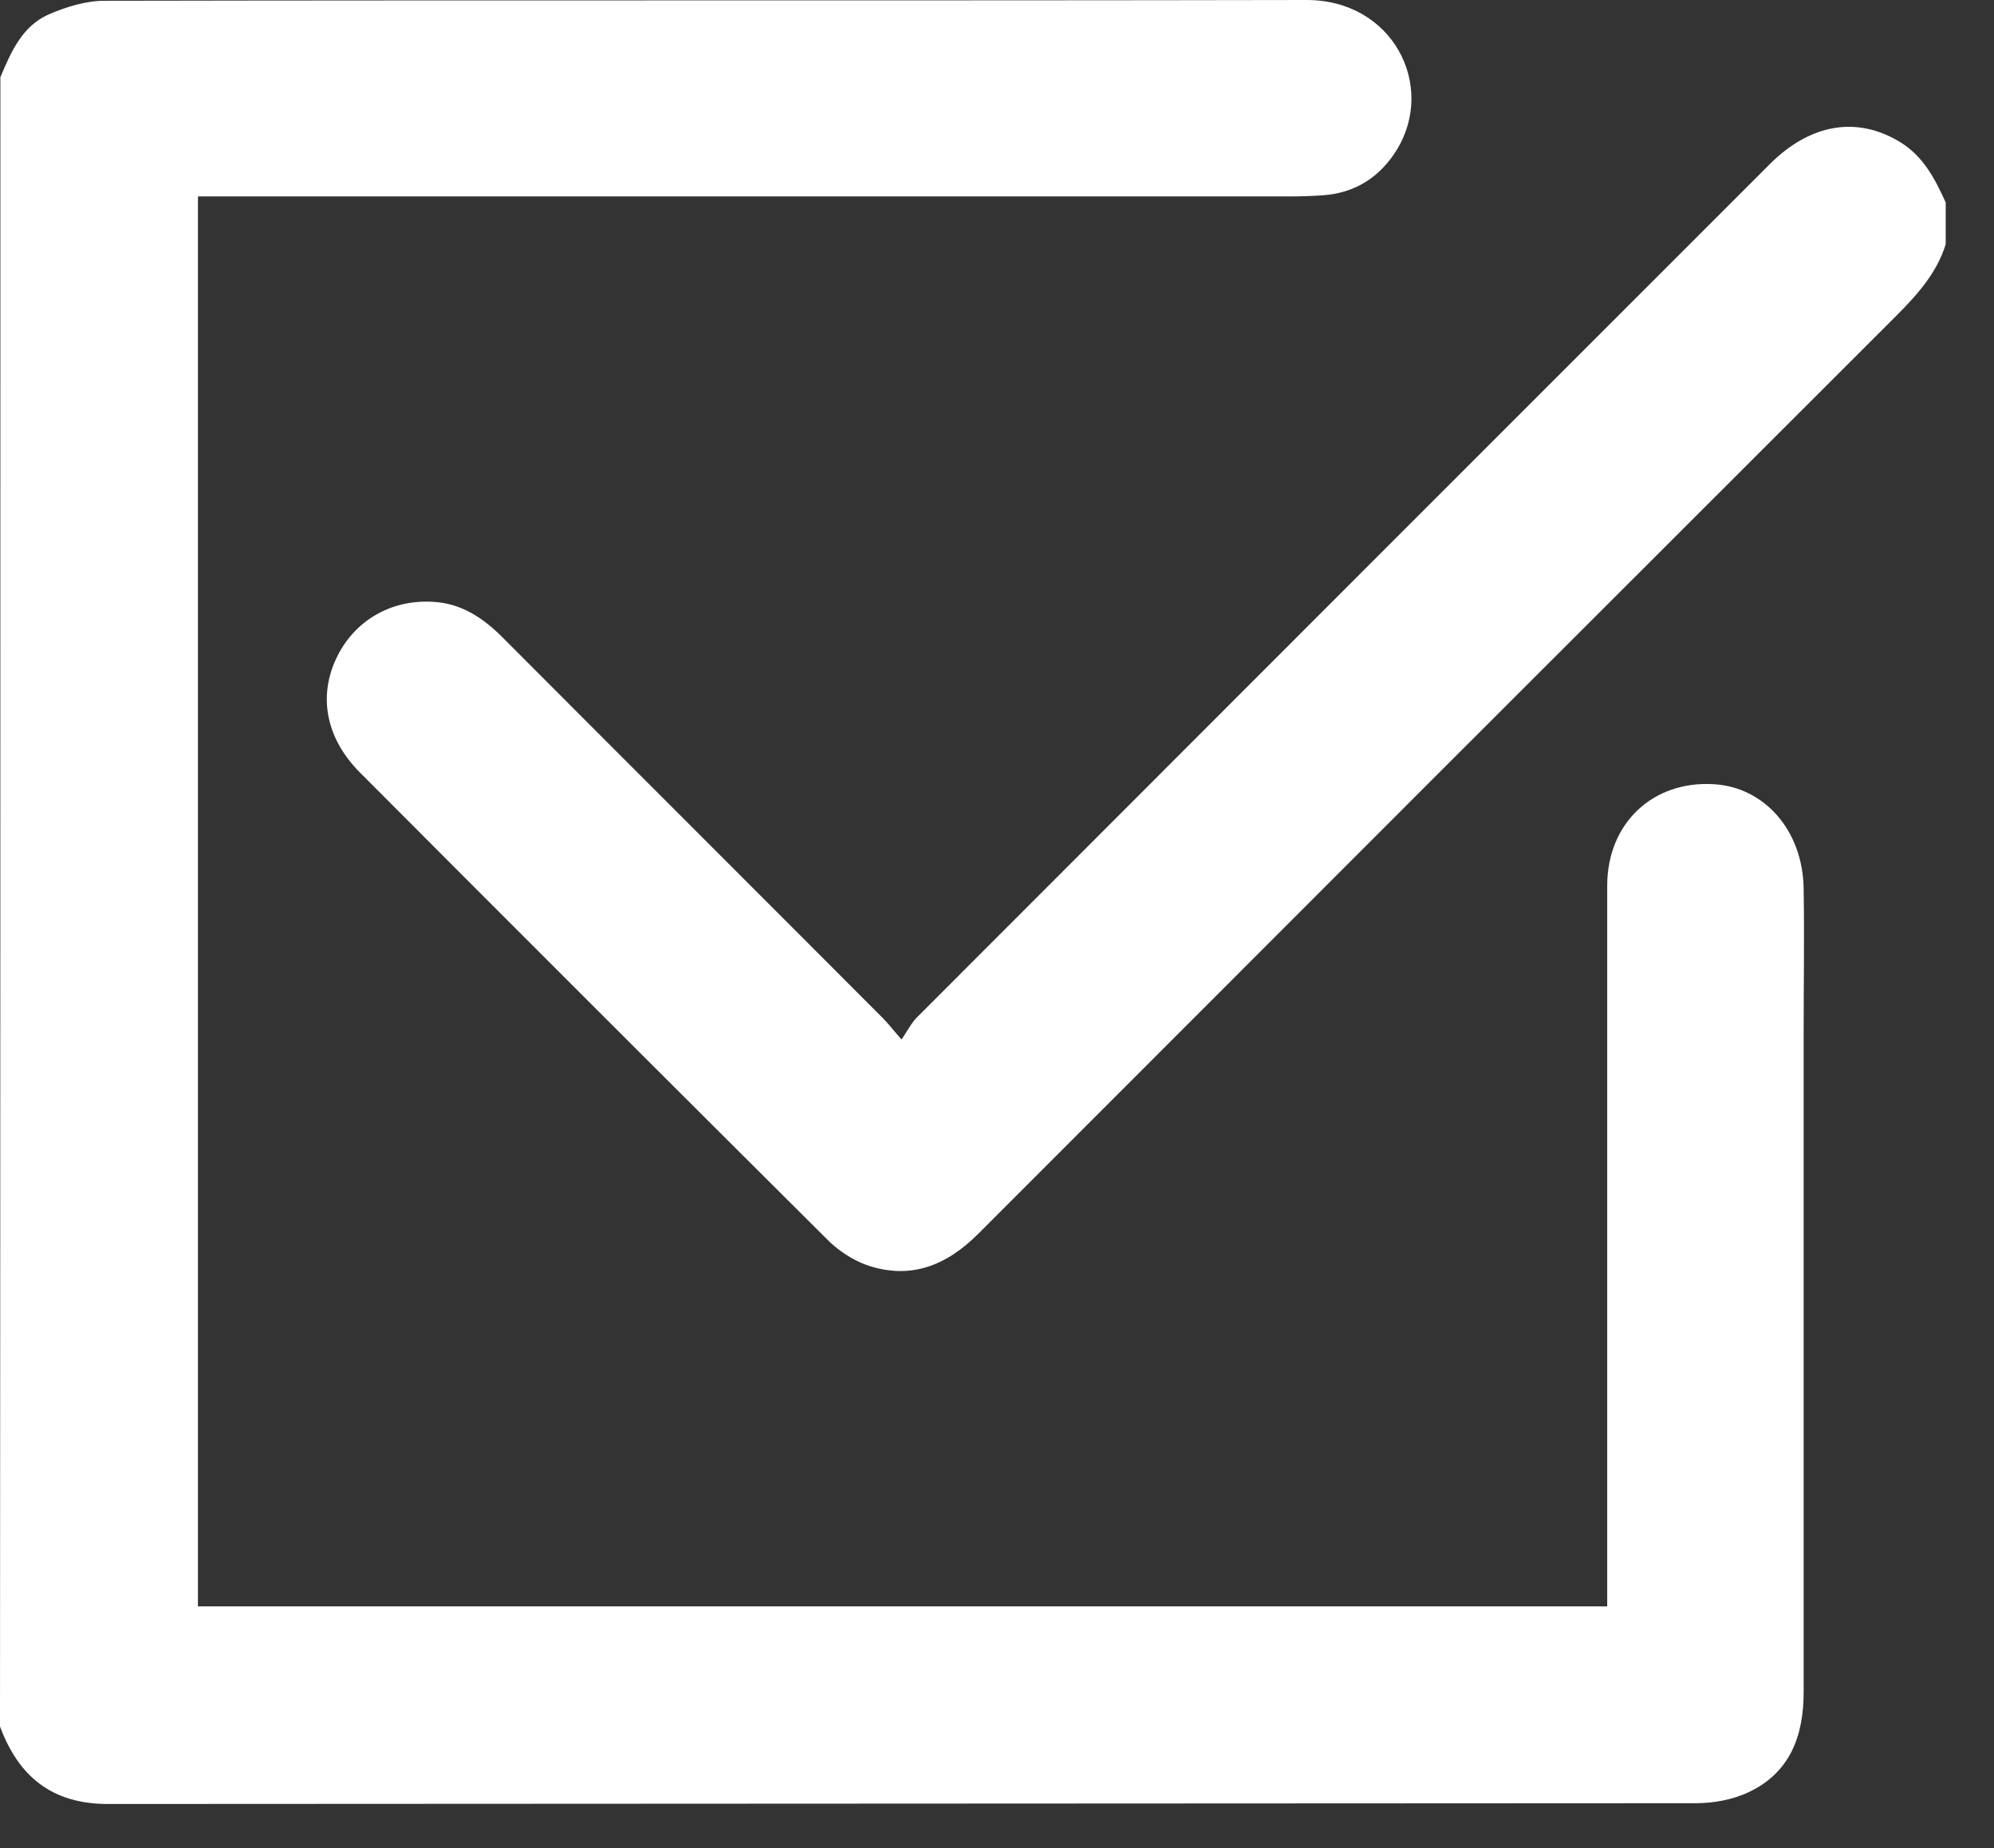 <svg width="41" height="38" viewBox="0 0 41 38" fill="none" xmlns="http://www.w3.org/2000/svg">
<rect x="0" y="0" width="41" height="38" fill="#333333" stroke="none"/>
<path d="M0.008 1.586C0.227 1.07 0.453 0.539 1 0.297C1.359 0.141 1.766 0.016 2.148 0.016C10.391 1.16415e-09 18.633 0.016 26.867 0C28.641 0 29.523 1.758 28.727 3.07C28.383 3.633 27.875 3.969 27.195 4.016C26.977 4.031 26.75 4.039 26.531 4.039C19.219 4.039 11.898 4.039 4.586 4.039C4.422 4.039 4.258 4.039 4.07 4.039C4.07 13.727 4.07 23.367 4.07 33.031C13.734 33.031 23.375 33.031 33.047 33.031C33.047 32.859 33.047 32.703 33.047 32.547C33.047 27.766 33.047 22.992 33.047 18.211C33.047 16.93 33.984 16.047 35.242 16.125C36.289 16.188 37.07 17.086 37.086 18.273C37.102 19.273 37.086 20.281 37.086 21.281C37.086 25.789 37.086 30.289 37.086 34.797C37.086 35.695 36.805 36.453 35.953 36.852C35.625 37.008 35.227 37.078 34.867 37.078C23.984 37.086 13.102 37.086 2.219 37.094C1.07 37.094 0.383 36.531 0 35.5C0.008 24.188 0.008 12.891 0.008 1.586Z" fill="white"/>
<path d="M40.007 5.023C39.82 5.625 39.413 6.07 38.976 6.508C32.687 12.789 26.398 19.078 20.117 25.367C19.46 26.023 18.726 26.32 17.828 26.015C17.523 25.906 17.218 25.703 16.992 25.469C13.789 22.281 10.593 19.086 7.406 15.89C6.71 15.195 6.539 14.336 6.914 13.539C7.273 12.773 8.031 12.32 8.906 12.375C9.484 12.406 9.929 12.703 10.328 13.101C12.937 15.719 15.554 18.328 18.163 20.945C18.265 21.047 18.351 21.164 18.538 21.375C18.663 21.187 18.742 21.031 18.859 20.914C24.703 15.062 30.546 9.219 36.39 3.375C37.226 2.539 38.187 2.383 39.07 2.922C39.546 3.211 39.788 3.68 40.007 4.164C40.007 4.453 40.007 4.734 40.007 5.023Z" fill="white"/>
</svg>

